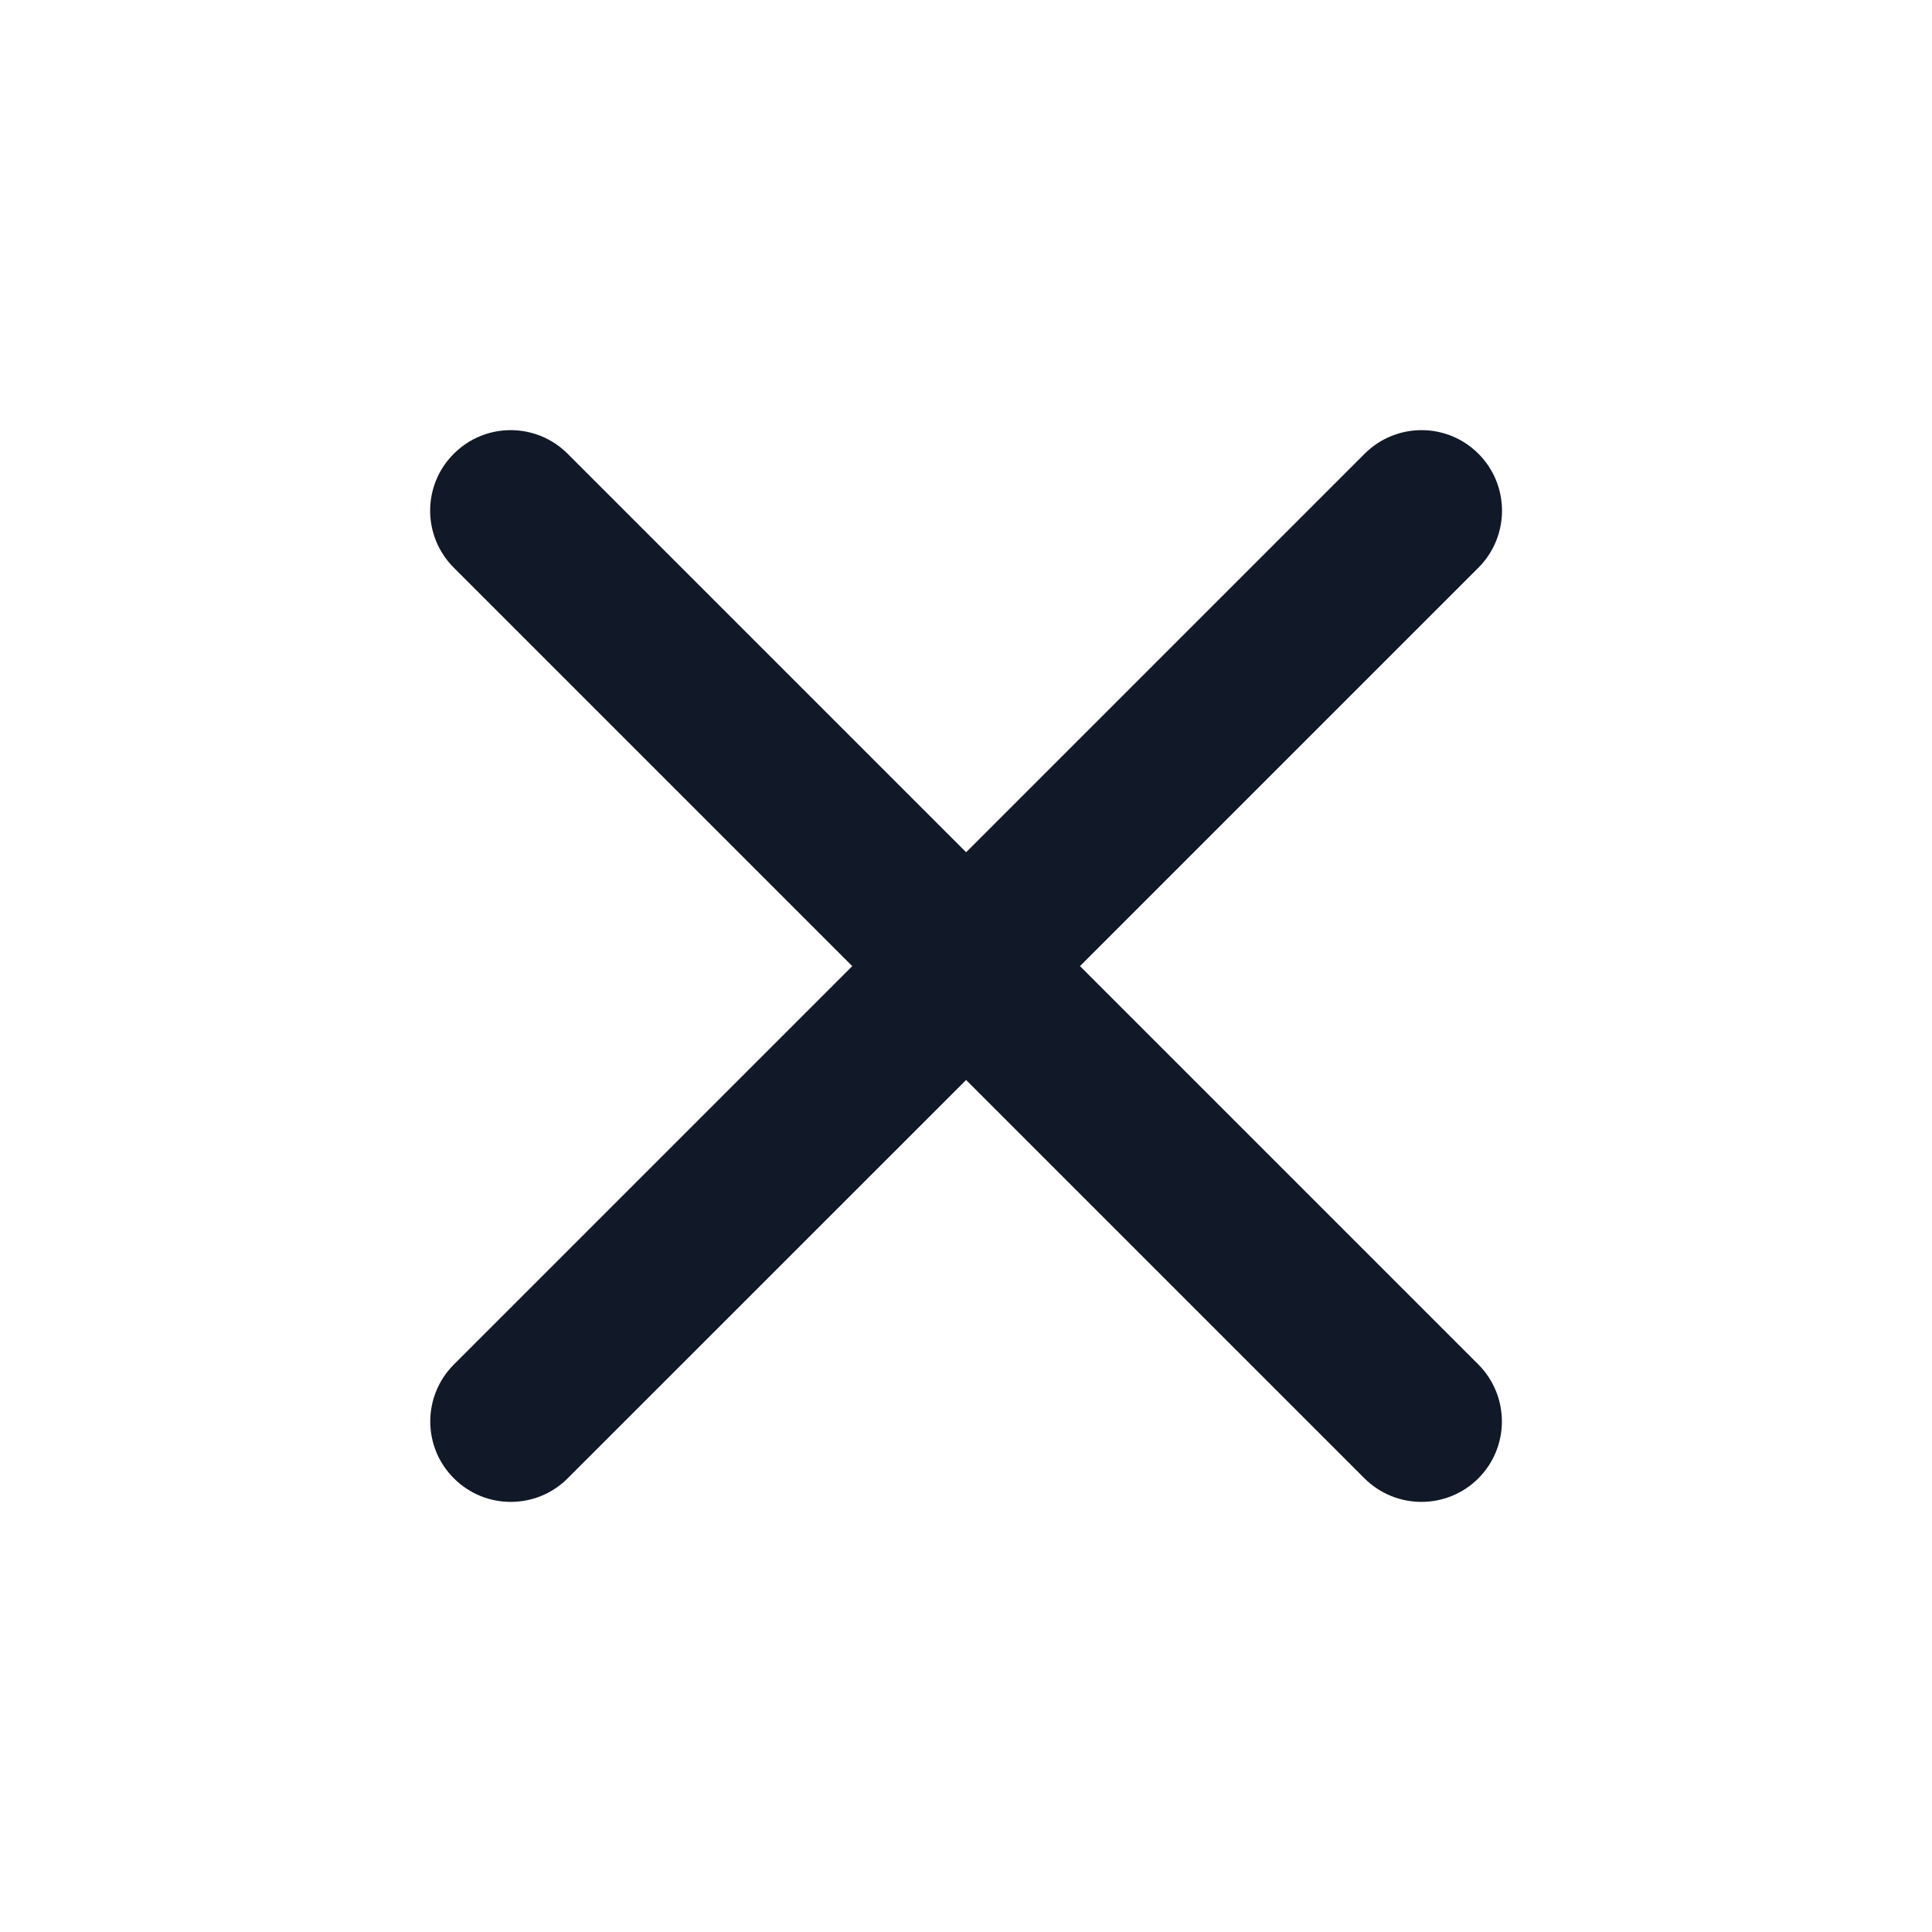 <svg width="16" height="16" viewBox="0 0 16 16" fill="none" xmlns="http://www.w3.org/2000/svg">
<path d="M12.243 12.243C12.503 11.983 12.503 11.561 12.243 11.3L8.944 8.001L12.244 4.701C12.504 4.44 12.504 4.018 12.244 3.758C11.984 3.497 11.562 3.497 11.301 3.758L8.001 7.058L4.701 3.758C4.44 3.497 4.018 3.497 3.758 3.758C3.497 4.018 3.497 4.44 3.758 4.701L7.058 8.001L3.759 11.3C3.498 11.561 3.498 11.983 3.759 12.243C4.019 12.503 4.441 12.503 4.701 12.243L8.001 8.944L11.3 12.243C11.561 12.503 11.983 12.503 12.243 12.243Z" fill="#111827"/>
</svg>
